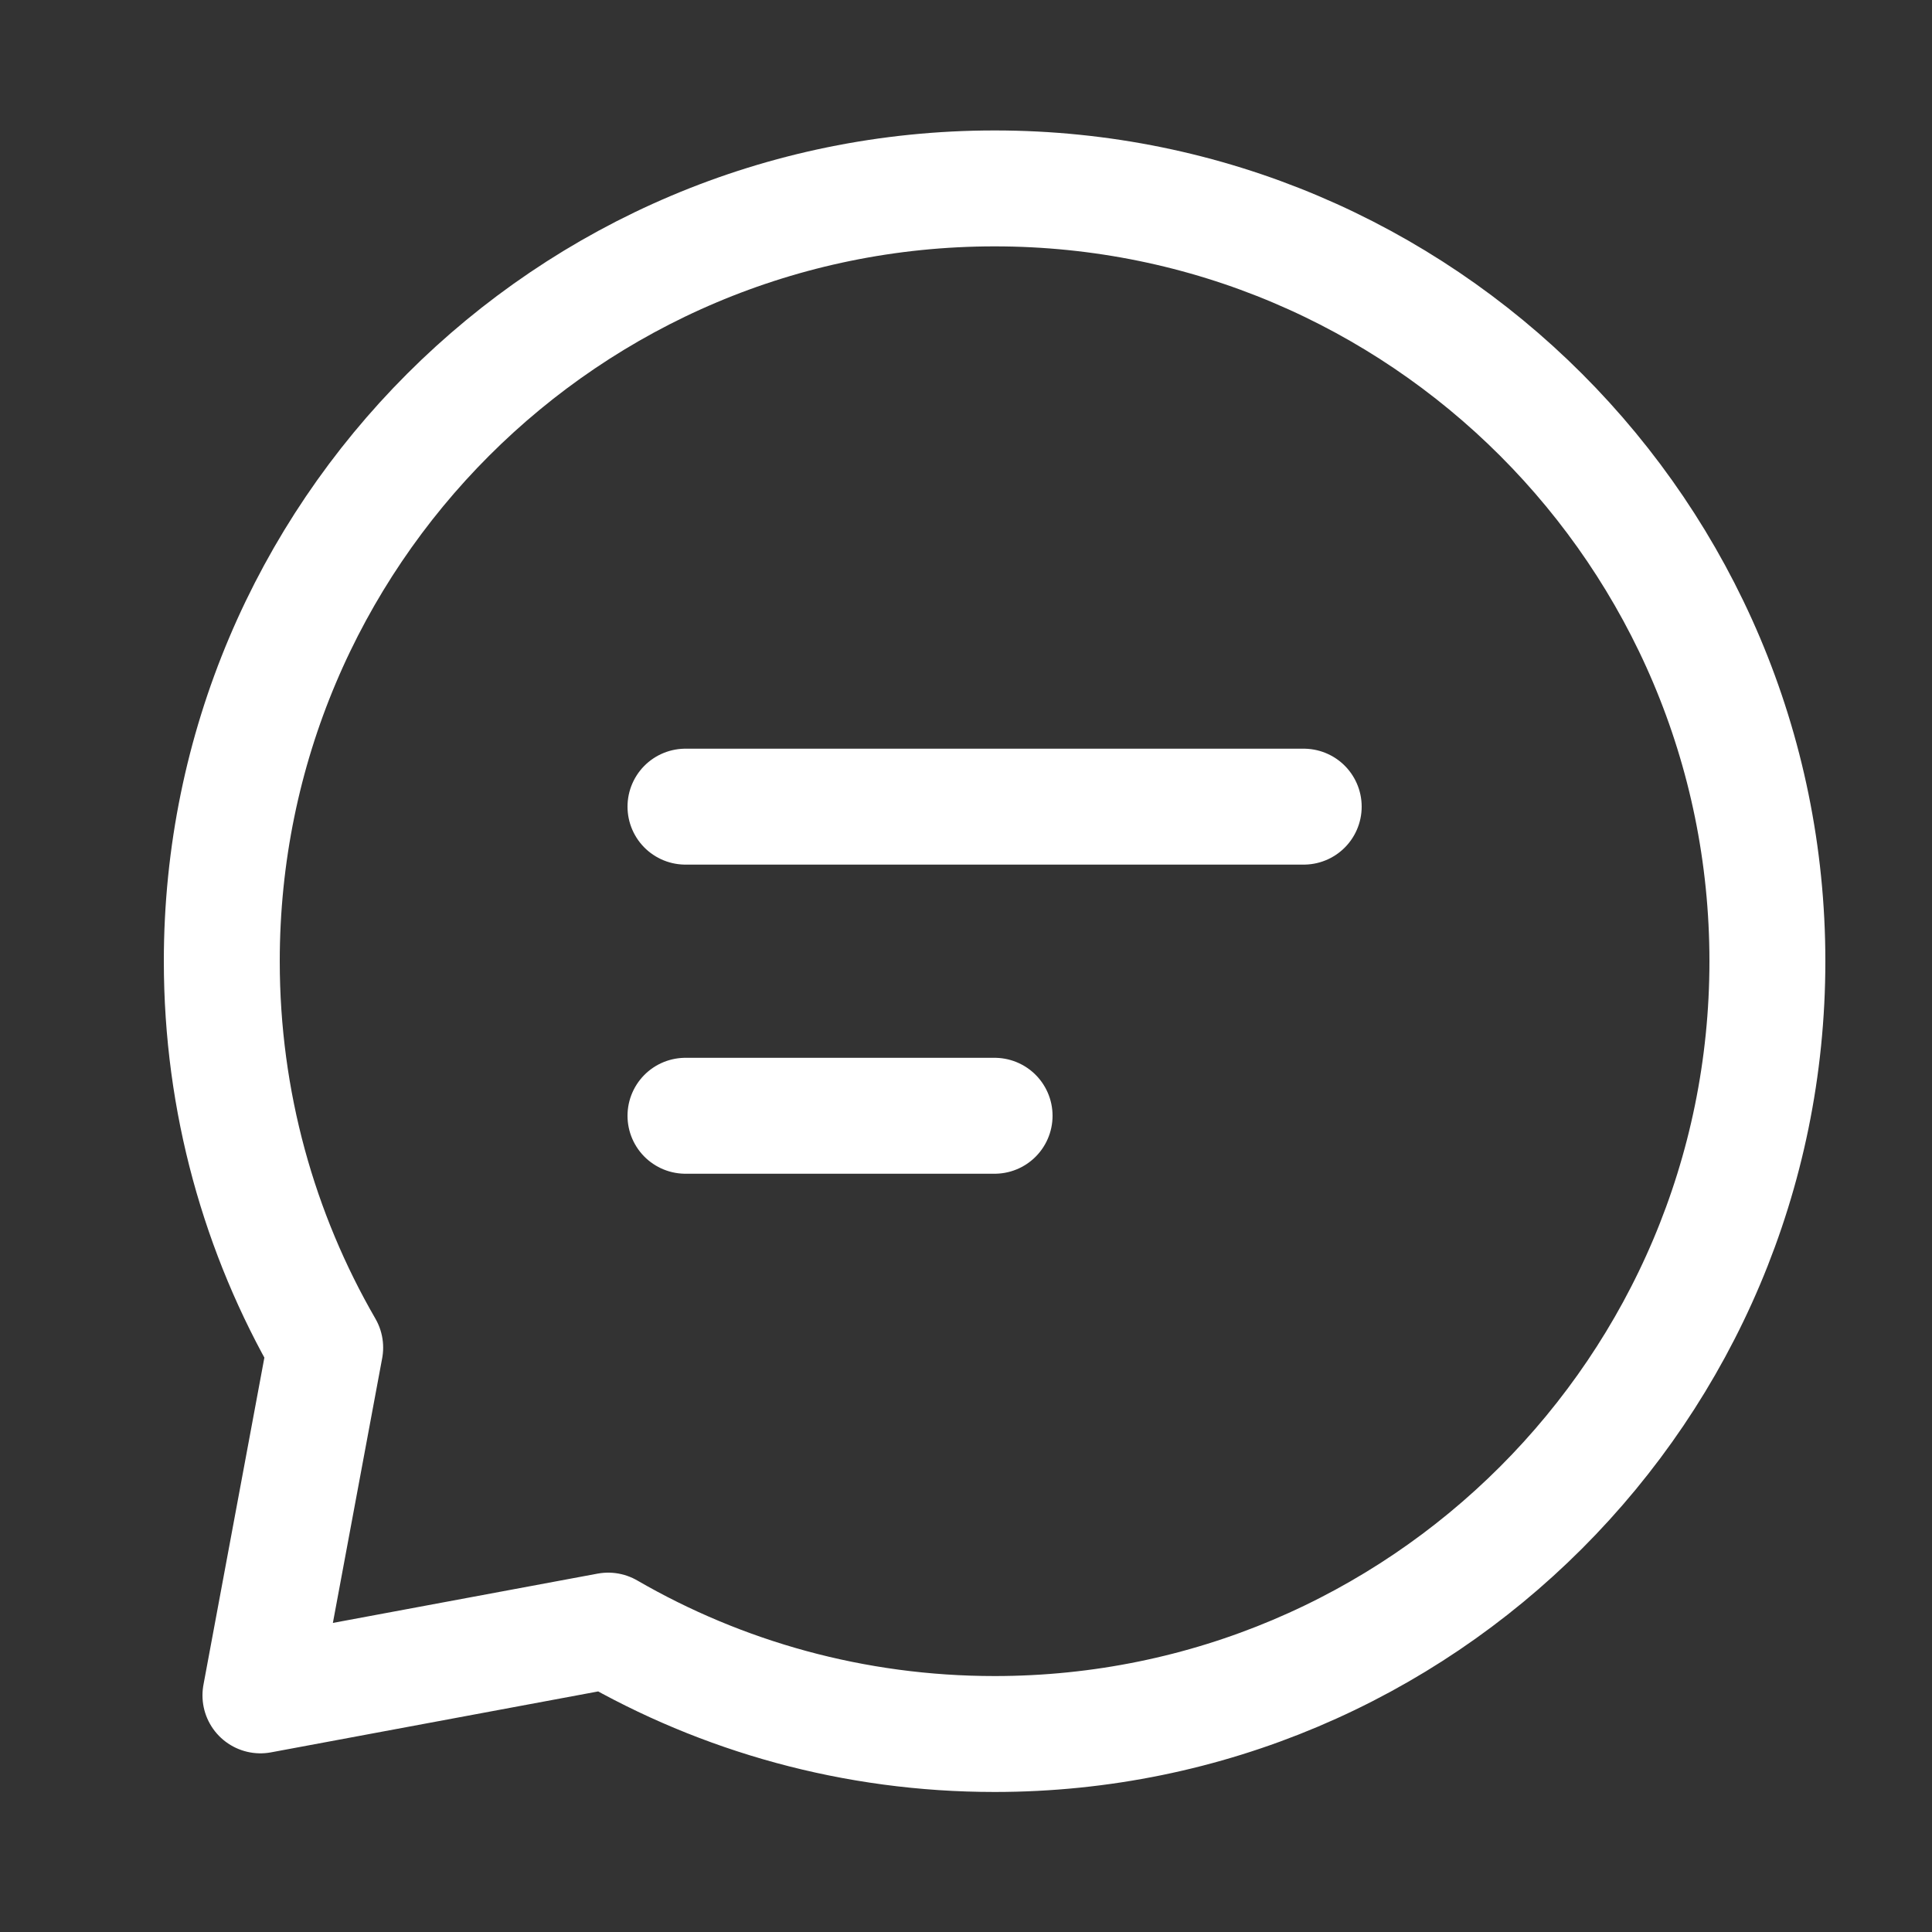 <svg width="25" height="25" viewBox="0 0 25 25" fill="none" xmlns="http://www.w3.org/2000/svg">
<rect x="0" y="0" width="25" height="25" fill="#333333" stroke="none"/>
<path d="M8.87 10.438L12.87 10.438L16.87 10.438" stroke="white" stroke-width="1.5" stroke-linecap="round" stroke-linejoin="round"/>
<path d="M8.87 14.438L10.87 14.438L12.87 14.438" stroke="white" stroke-width="1.5" stroke-linecap="round" stroke-linejoin="round"/>
<path d="M12.87 22.438C18.393 22.438 22.87 17.96 22.87 12.438C22.87 6.915 18.393 2.438 12.87 2.438C7.347 2.438 2.87 6.915 2.87 12.438C2.87 14.259 3.357 15.967 4.208 17.438L3.37 21.938L7.87 21.1C9.341 21.951 11.049 22.438 12.87 22.438Z" stroke="white" stroke-width="1.5" stroke-linecap="round" stroke-linejoin="round"/>
</svg>
